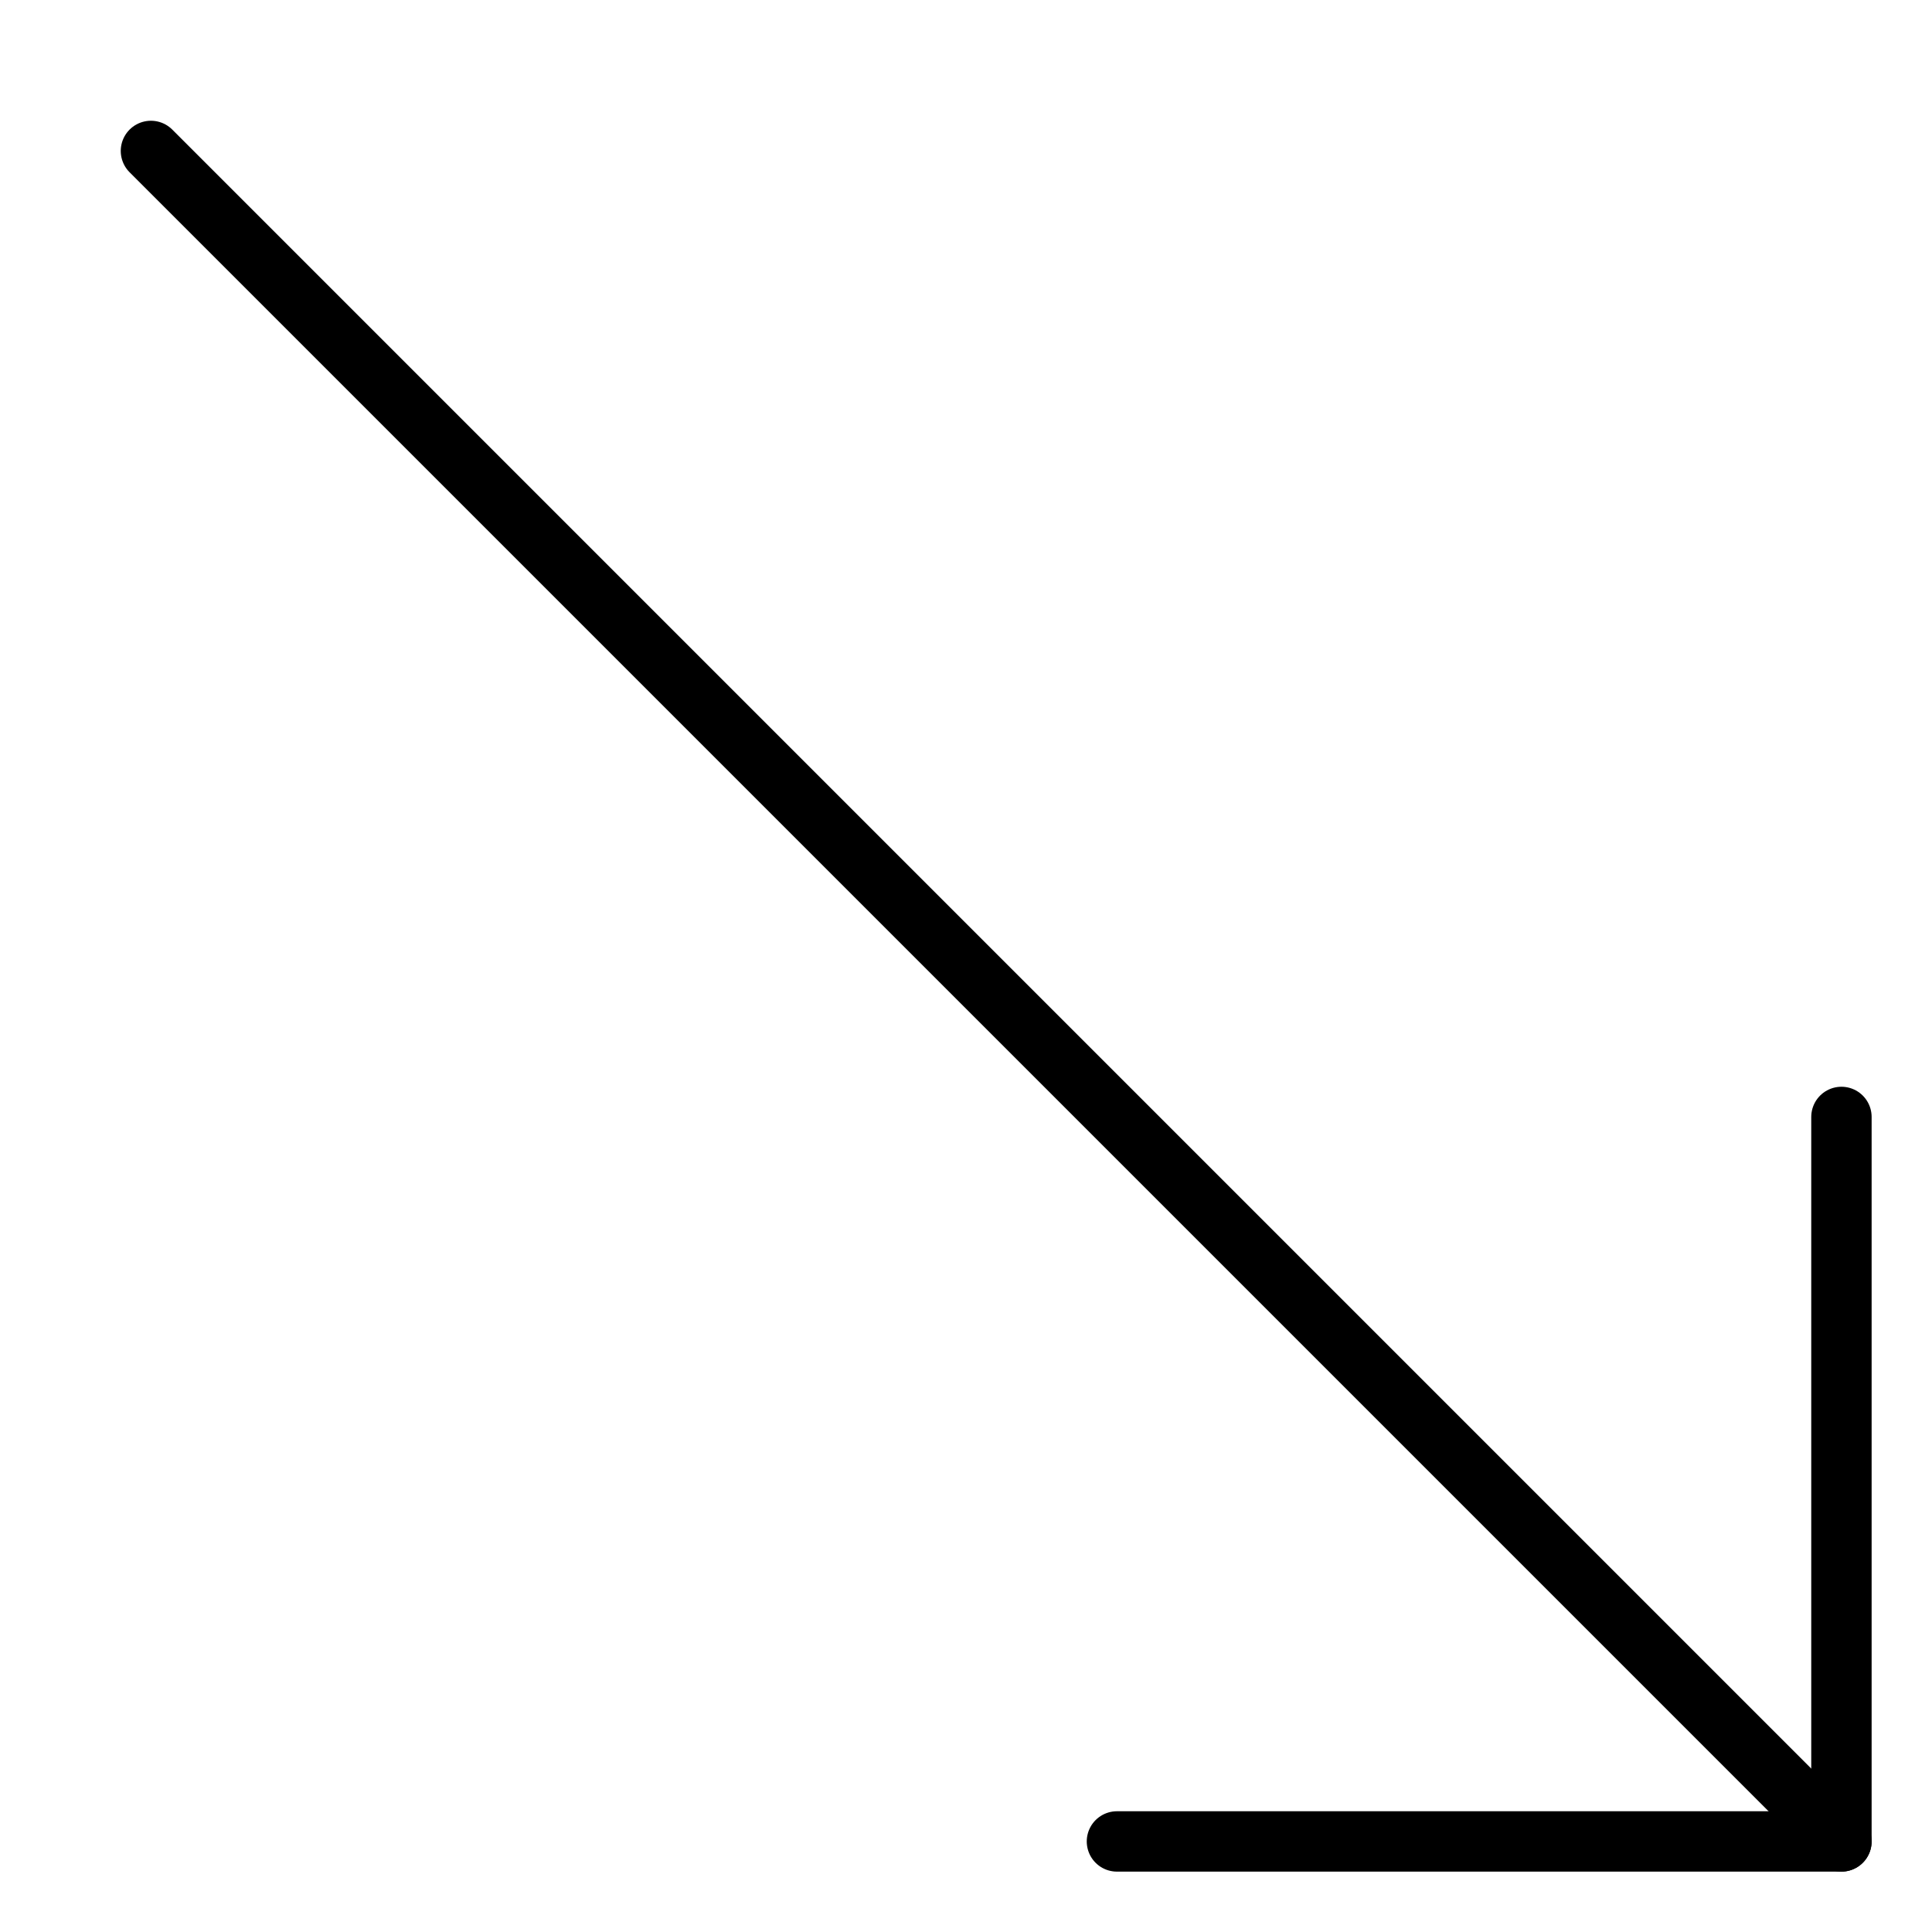 <svg xmlns="http://www.w3.org/2000/svg" viewBox="0 0 32 32"><title>arrow bottom right</title><g stroke-linecap="round" stroke-width="1" fill="none" stroke="#000000" stroke-linejoin="round" class="nc-icon-wrapper" transform="translate(0.5 0.5)"><line data-cap="butt" x1="2" y1="2" x2="30" y2="30"></line><polyline points="18 30 30 30 30 18"></polyline></g></svg>